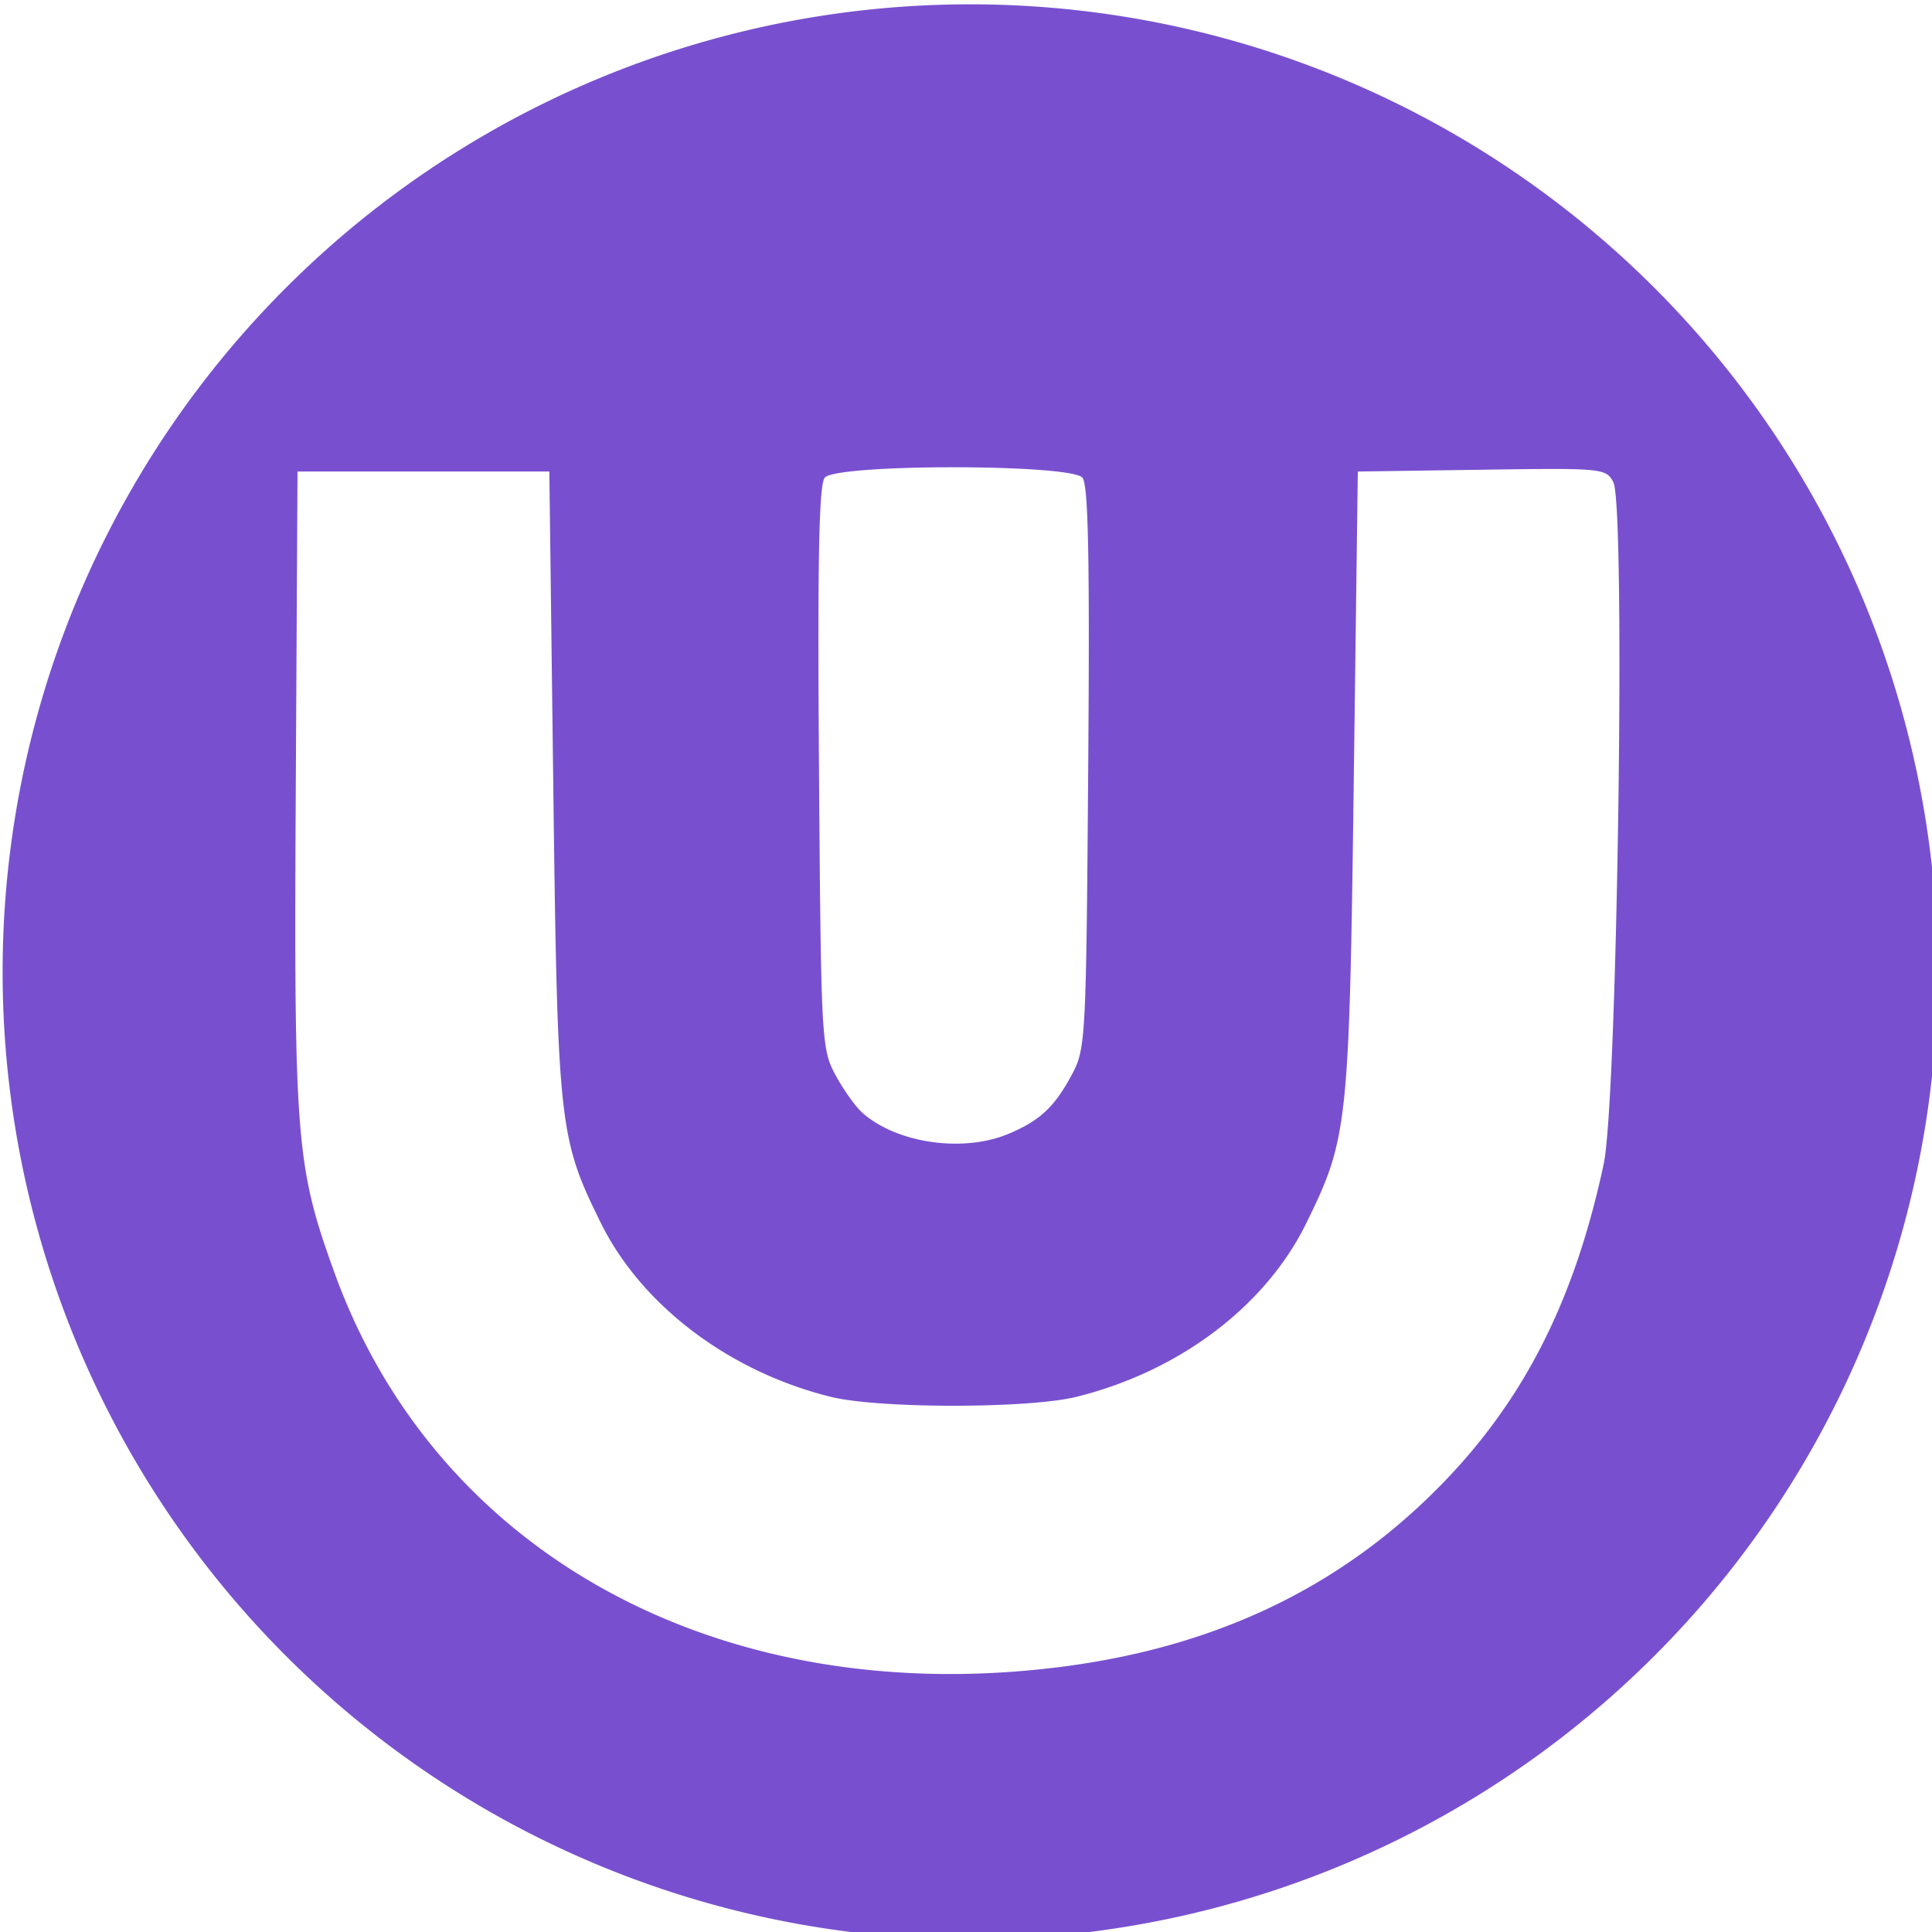 <?xml version="1.0" encoding="UTF-8" standalone="no"?>
<svg
   xmlns:dc="http://purl.org/dc/elements/1.1/"
   xmlns:cc="http://creativecommons.org/ns#"
   xmlns:rdf="http://www.w3.org/1999/02/22-rdf-syntax-ns#"
   xmlns:svg="http://www.w3.org/2000/svg"
   xmlns="http://www.w3.org/2000/svg"
   xmlns:sodipodi="http://sodipodi.sourceforge.net/DTD/sodipodi-0.dtd"
   xmlns:inkscape="http://www.inkscape.org/namespaces/inkscape"
   width="77.258mm"
   height="77.258mm"
   viewBox="0 0 77.258 77.258"
   version="1.1"
   id="svg8"
   inkscape:version="1.0.2 (e86c870879, 2021-01-15, custom)"
   sodipodi:docname="uos.svg">
  <defs
     id="defs2" />
  <sodipodi:namedview
     id="base"
     pagecolor="#ffffff"
     bordercolor="#666666"
     borderopacity="1.0"
     inkscape:pageopacity="0.0"
     inkscape:pageshadow="2"
     inkscape:zoom="0.98994949"
     inkscape:cx="370.66993"
     inkscape:cy="13.442936"
     inkscape:document-units="mm"
     inkscape:current-layer="layer1"
     inkscape:document-rotation="0"
     showgrid="false"
     inkscape:window-width="1920"
     inkscape:window-height="1018"
     inkscape:window-x="-6"
     inkscape:window-y="-6"
     inkscape:window-maximized="1" />
  <g
     inkscape:label="Layer 1"
     inkscape:groupmode="layer"
     id="layer1"
     transform="translate(-66.371,-109.871)">
    <path
       id="path851"
       style="fill:#7850cf;stroke-width:1"
       d="m 396.85,415.26 a 145.999,145.999 0 0 0 -145.998,146 145.999,145.999 0 0 0 145.998,146 145.999,145.999 0 0 0 146,-146 145.999,145.999 0 0 0 -146,-146 z m -2.496,69.857 c 9.286,0.003 18.573,0.529 19.443,1.578 0.891,1.073 1.109,12.09 0.871,43.75 -0.309,41.035 -0.382,42.435 -2.461,46.314 -2.631,4.909 -4.839,6.969 -9.611,8.963 v -0.002 c -6.872,2.871 -16.938,1.387 -22.072,-3.256 -1.037,-0.938 -2.85,-3.505 -4.029,-5.705 -2.079,-3.88 -2.153,-5.272 -2.453,-46.326 -0.23,-31.487 -0.006,-42.691 0.873,-43.75 0.87,-1.048 10.154,-1.569 19.439,-1.566 z m 90.344,0.258 c 7.887,-8.2e-4 8.367,0.417 9.209,1.99 1.882,3.517 0.621,93.167 -1.447,102.865 -4.635,21.737 -12.899,37.367 -26.793,50.67 -14.865,14.232 -33.223,22.565 -55.789,25.324 -50.883,6.221 -93.595,-17.131 -108.949,-59.564 -5.809,-16.056 -6.128,-20.019 -5.84,-72.9 l 0.262,-48 h 19 19 l 0.59,47 c 0.648,51.673 0.85,53.535 7.139,66.311 6.157,12.507 19.398,22.532 34.771,26.328 7.213,1.781 29.787,1.781 37,0 15.538,-3.837 28.56,-13.662 34.717,-26.197 6.28,-12.787 6.49,-14.737 7.168,-66.441 l 0.615,-47 18.703,-0.271 c 4.563,-0.066 8.015,-0.113 10.645,-0.113 z"
       transform="scale(0.265)" />
  </g>
</svg>

